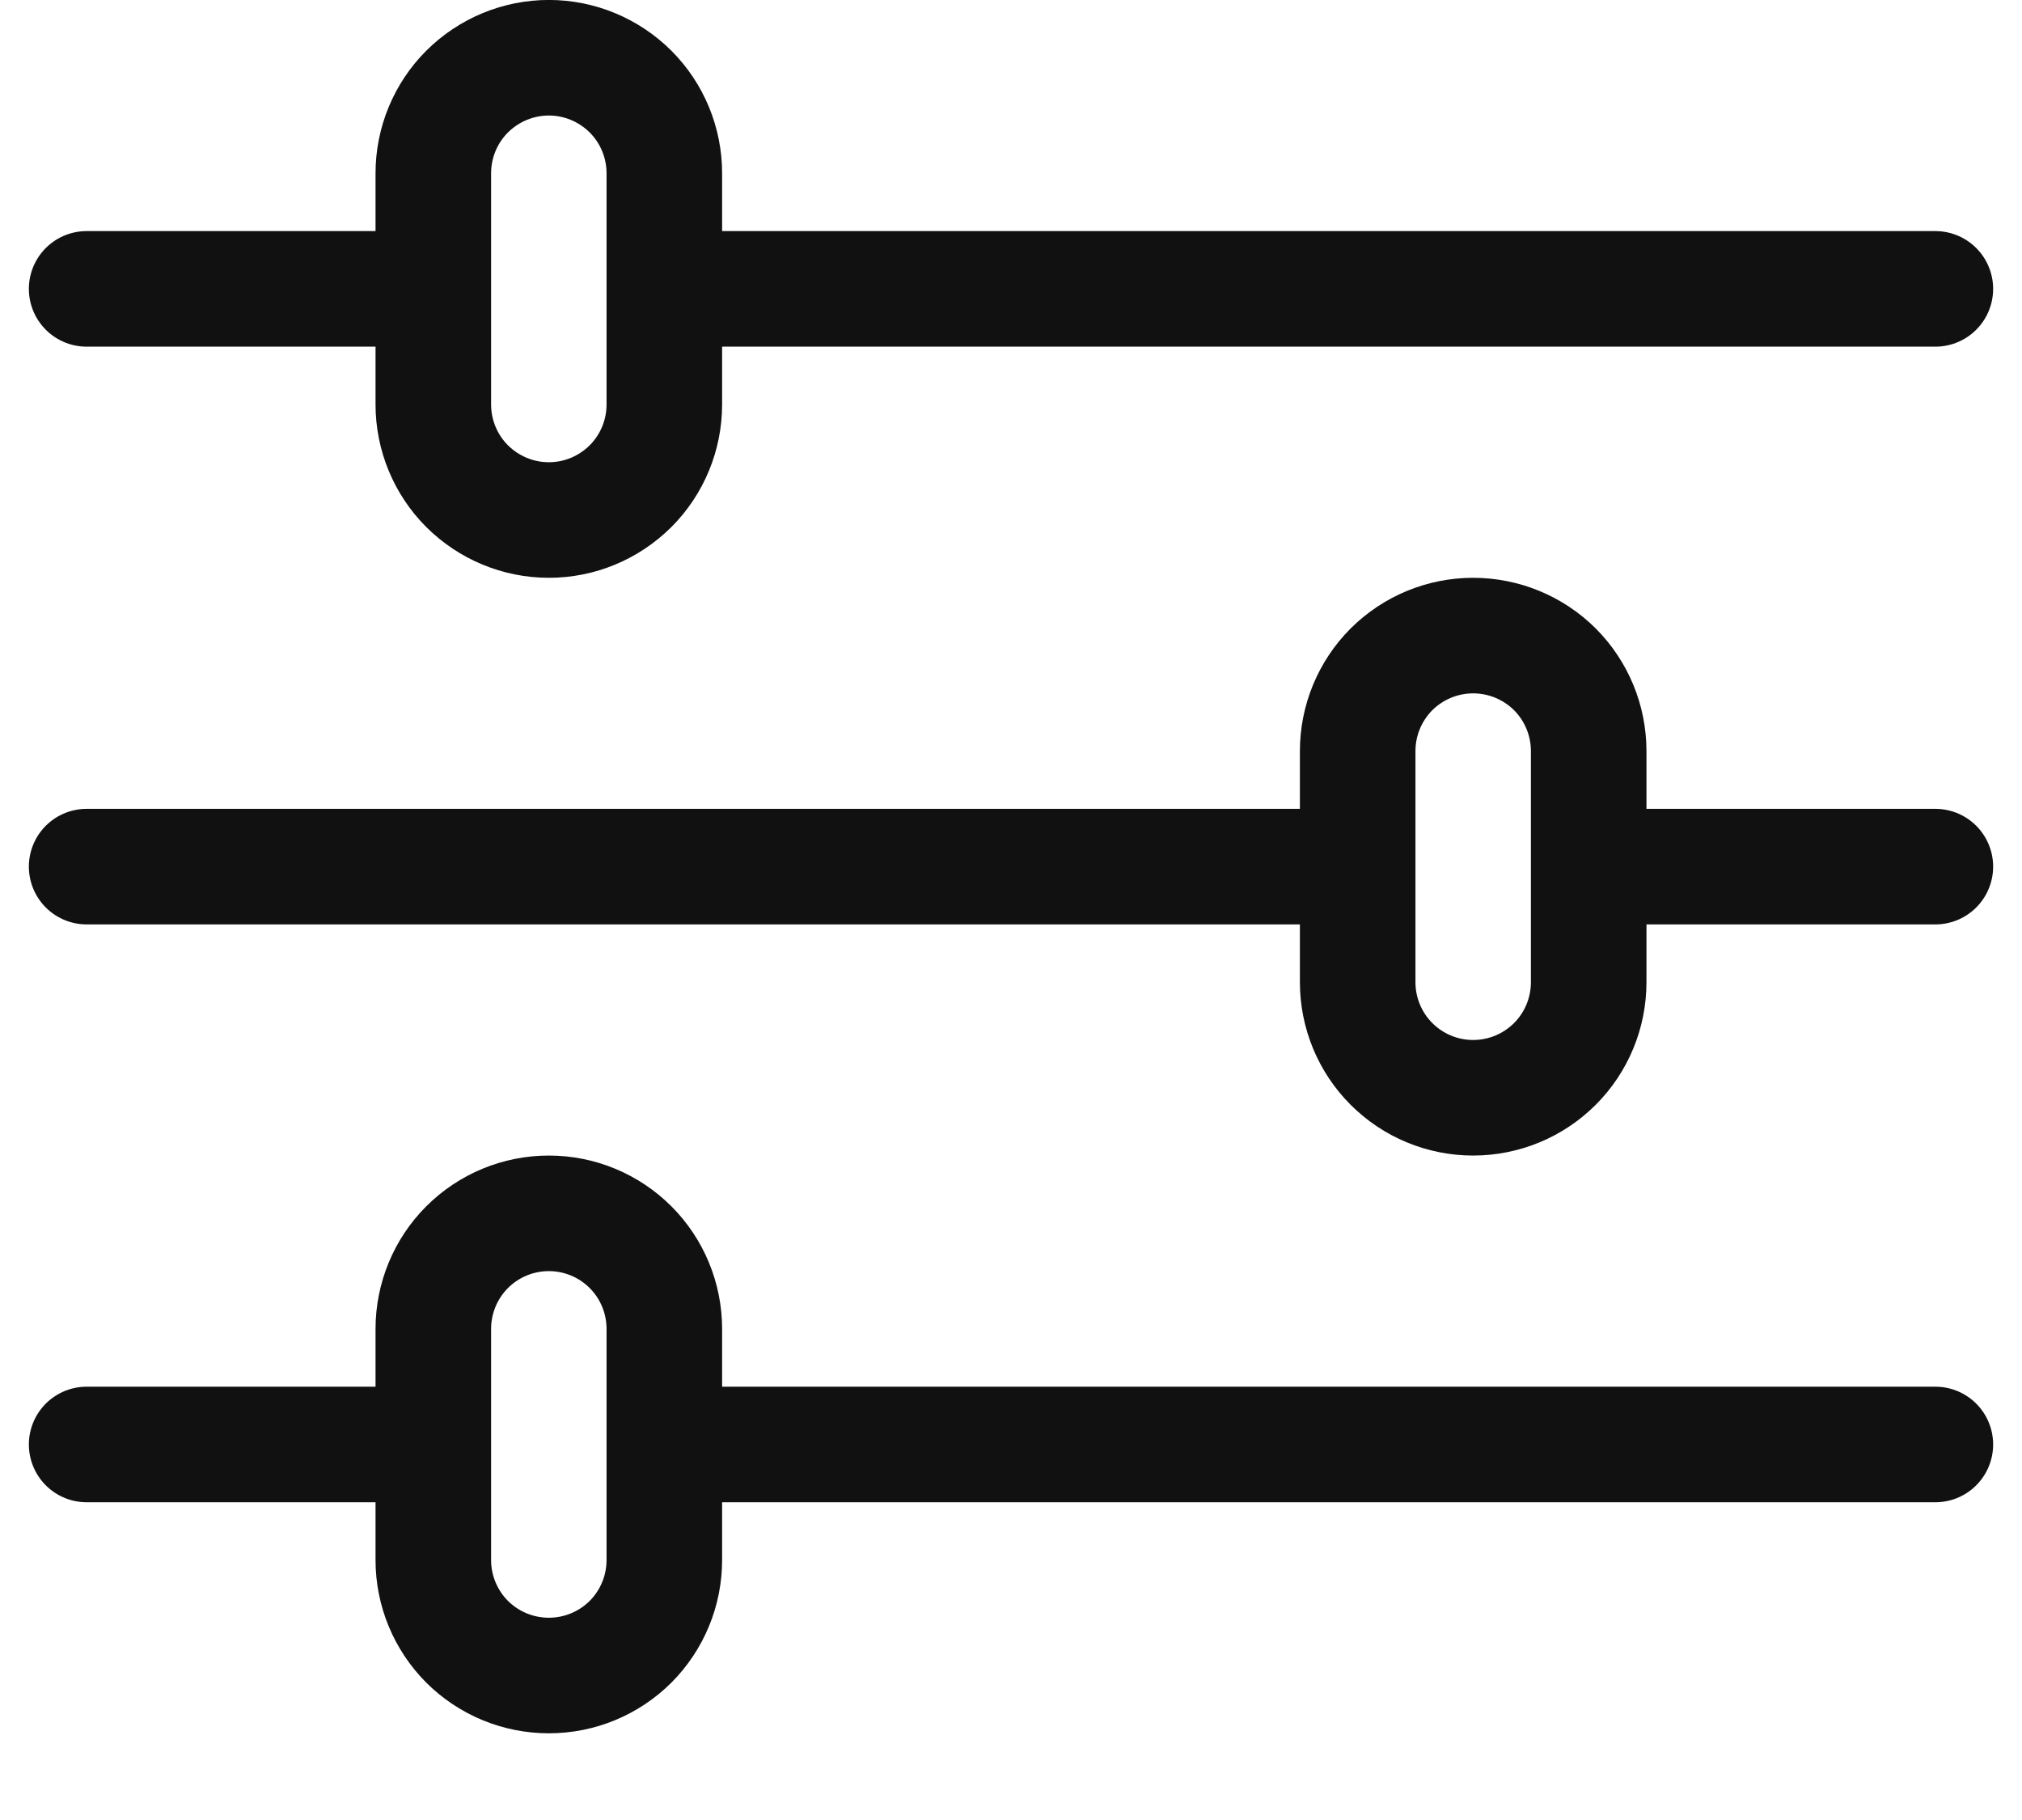 <svg width="20" height="18" viewBox="0 0 20 18" fill="none" xmlns="http://www.w3.org/2000/svg">
<path d="M19.143 2.857H6.571M4.286 2.857H0.857M19.143 14.286H6.571M4.286 14.286H0.857M13.429 8.571H0.857M19.143 8.571H15.714M5.429 0.571C5.732 0.571 6.022 0.692 6.237 0.906C6.451 1.12 6.571 1.411 6.571 1.714V4C6.571 4.303 6.451 4.594 6.237 4.808C6.022 5.022 5.732 5.143 5.429 5.143C5.125 5.143 4.835 5.022 4.62 4.808C4.406 4.594 4.286 4.303 4.286 4V1.714C4.286 1.411 4.406 1.12 4.62 0.906C4.835 0.692 5.125 0.571 5.429 0.571V0.571ZM5.429 12C5.732 12 6.022 12.12 6.237 12.335C6.451 12.549 6.571 12.84 6.571 13.143V15.429C6.571 15.732 6.451 16.022 6.237 16.237C6.022 16.451 5.732 16.571 5.429 16.571C5.125 16.571 4.835 16.451 4.62 16.237C4.406 16.022 4.286 15.732 4.286 15.429V13.143C4.286 12.84 4.406 12.549 4.62 12.335C4.835 12.12 5.125 12 5.429 12ZM14.571 6.286C14.874 6.286 15.165 6.406 15.38 6.62C15.594 6.835 15.714 7.125 15.714 7.429V9.714C15.714 10.017 15.594 10.308 15.38 10.522C15.165 10.737 14.874 10.857 14.571 10.857C14.268 10.857 13.978 10.737 13.763 10.522C13.549 10.308 13.429 10.017 13.429 9.714V7.429C13.429 7.125 13.549 6.835 13.763 6.62C13.978 6.406 14.268 6.286 14.571 6.286V6.286Z" stroke="#111111" stroke-width="1.143" stroke-linecap="round" stroke-linejoin="round"/>
</svg>
